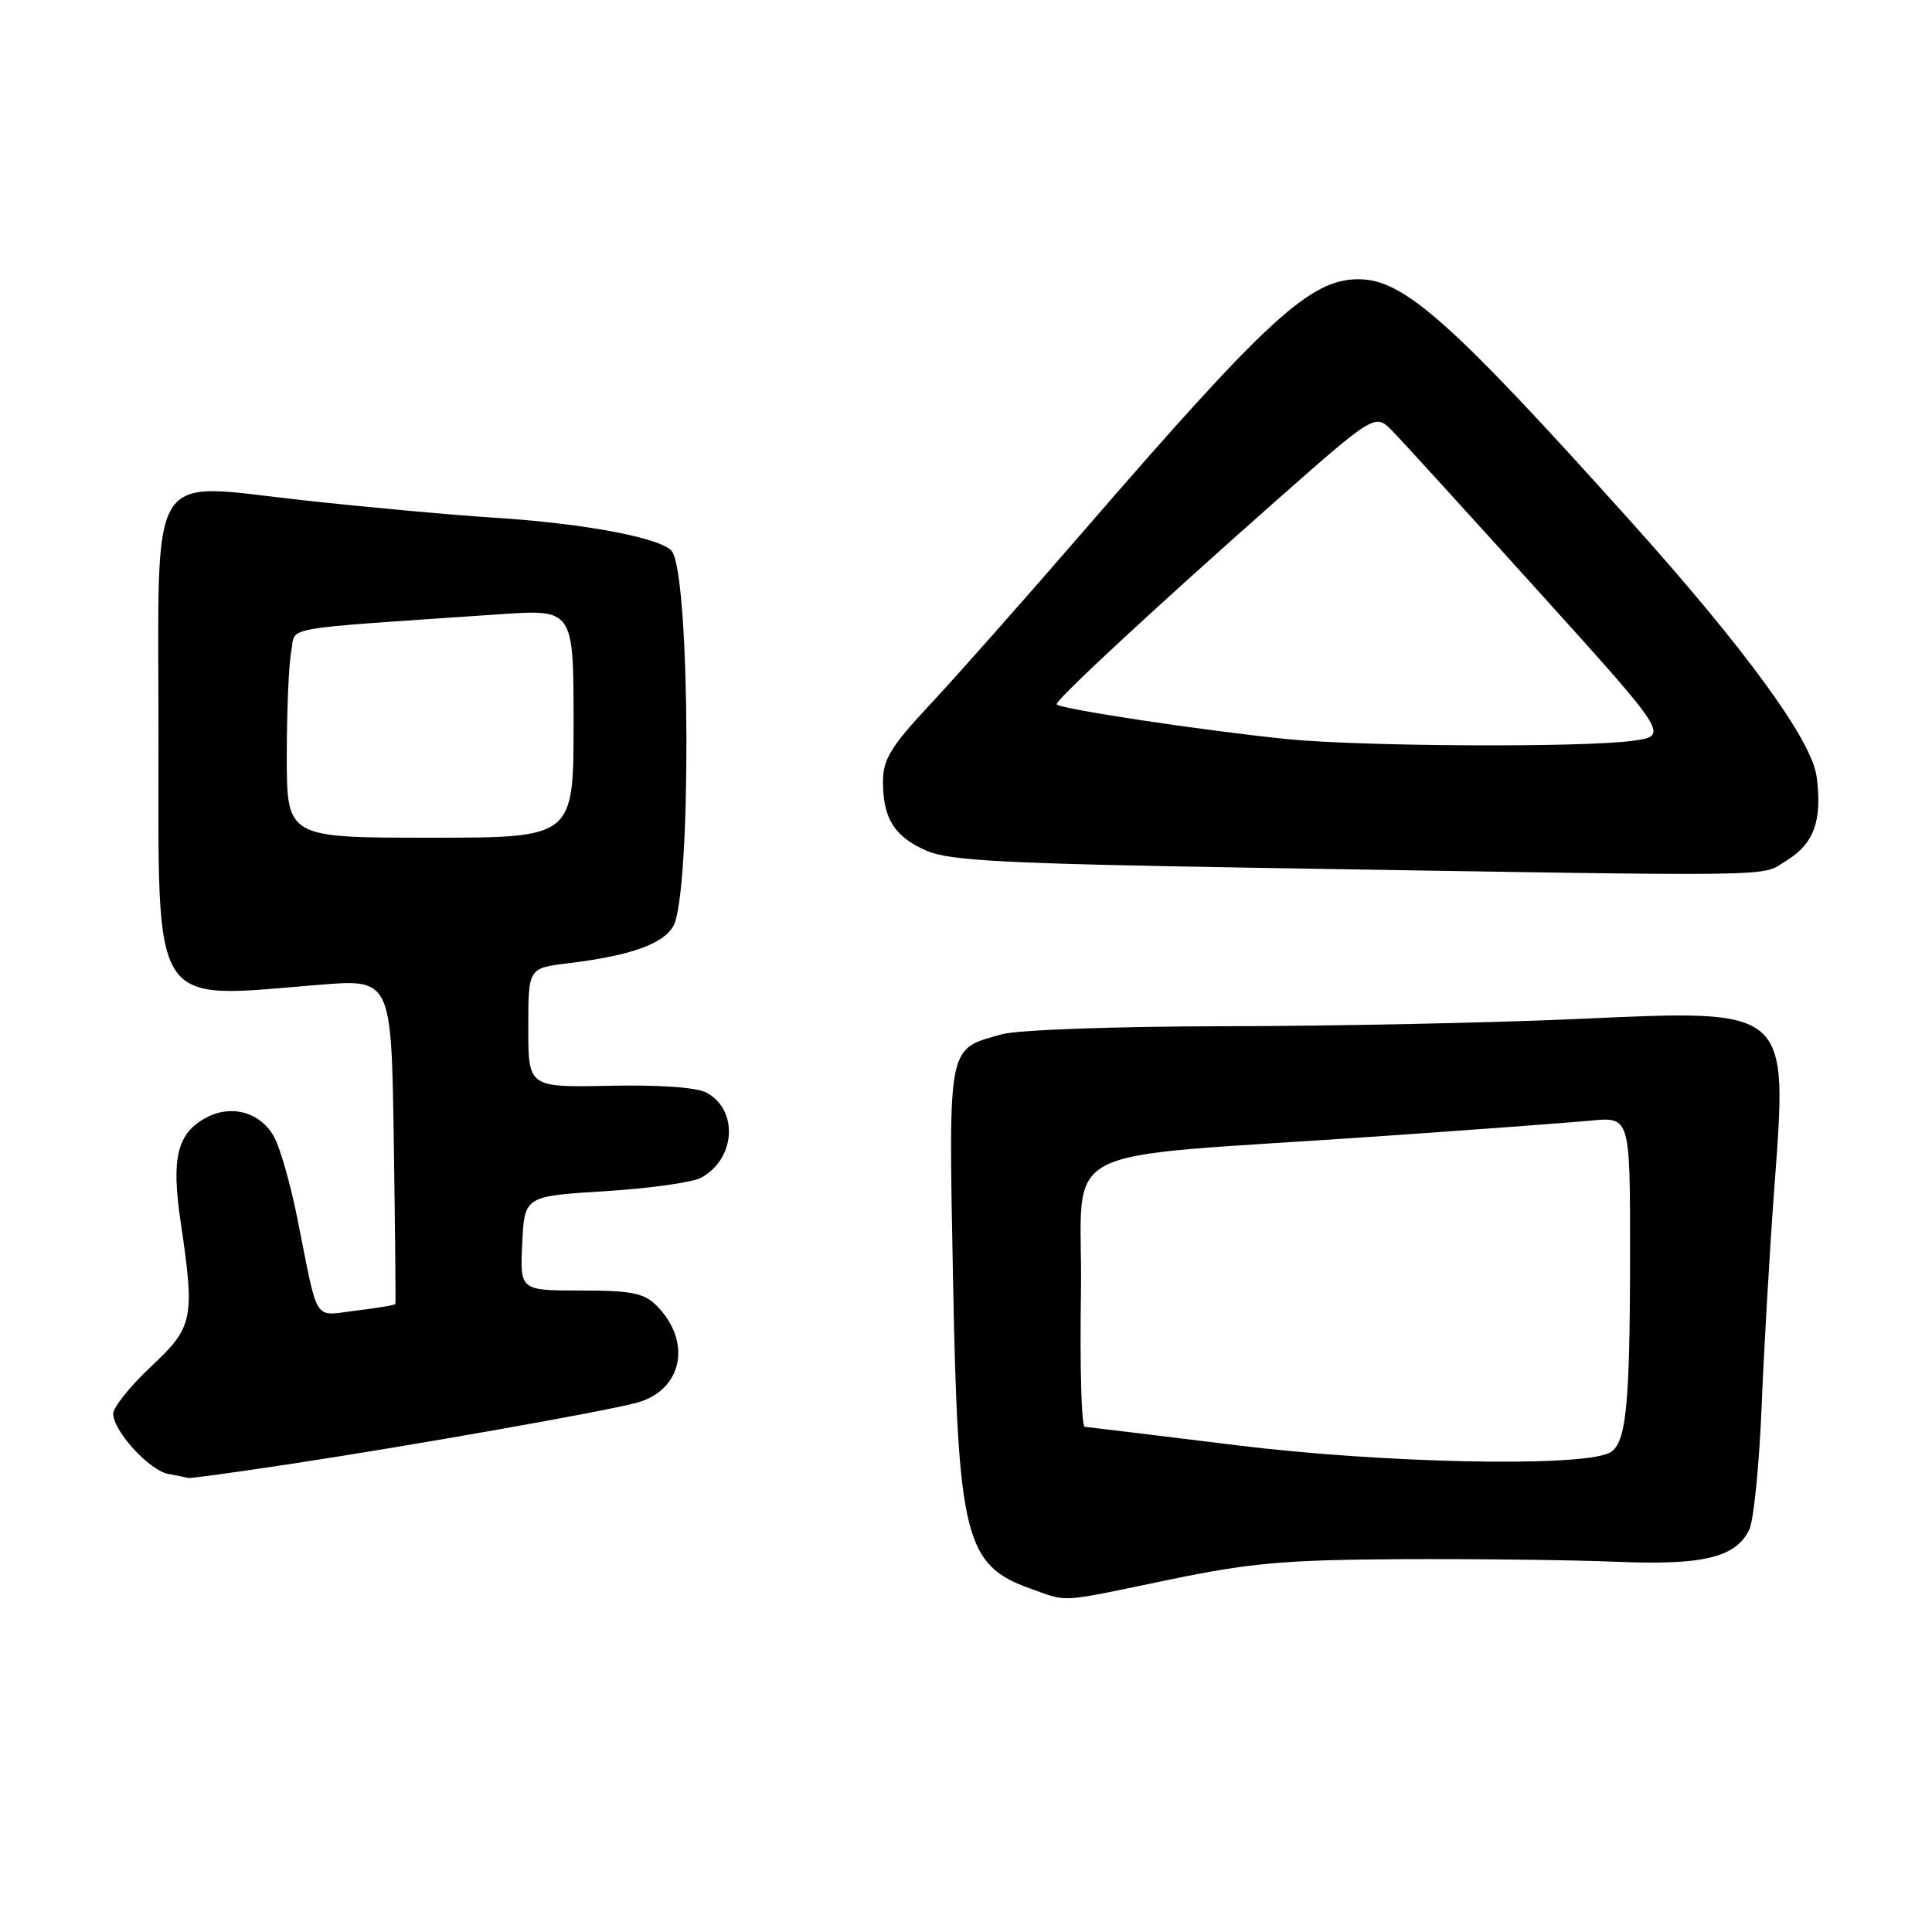 <?xml version="1.0" encoding="UTF-8" standalone="no"?>
<!DOCTYPE svg PUBLIC "-//W3C//DTD SVG 1.1//EN" "http://www.w3.org/Graphics/SVG/1.1/DTD/svg11.dtd" >
<svg xmlns="http://www.w3.org/2000/svg" xmlns:xlink="http://www.w3.org/1999/xlink" version="1.1" viewBox="0 0 256 256">
 <g >
 <path fill="currentColor"
d=" M 154.77 209.35 C 165.61 207.10 170.18 206.69 185.50 206.60 C 195.40 206.55 208.26 206.70 214.07 206.94 C 225.67 207.43 230.00 206.39 231.79 202.68 C 232.37 201.48 233.10 194.20 233.42 186.50 C 233.73 178.80 234.49 165.75 235.10 157.50 C 236.89 133.39 237.31 133.75 209.00 135.02 C 197.72 135.53 176.80 135.96 162.50 135.98 C 147.81 136.00 134.88 136.46 132.78 137.04 C 125.49 139.07 125.69 138.07 126.28 169.45 C 126.93 203.75 127.85 207.40 136.54 210.50 C 141.62 212.31 140.07 212.41 154.77 209.35 Z  M 38.00 194.06 C 54.60 191.54 79.56 187.13 84.30 185.89 C 90.43 184.28 91.78 177.78 86.97 172.97 C 85.34 171.34 83.63 171.00 76.95 171.00 C 68.90 171.00 68.90 171.00 69.20 164.75 C 69.50 158.50 69.50 158.50 80.15 157.84 C 86.00 157.48 91.73 156.68 92.87 156.07 C 97.46 153.61 97.90 147.10 93.63 144.79 C 92.31 144.08 87.40 143.73 80.75 143.87 C 70.00 144.09 70.00 144.09 70.00 136.18 C 70.00 128.28 70.00 128.28 75.25 127.64 C 83.48 126.65 87.87 125.10 89.22 122.71 C 91.61 118.43 91.50 77.04 89.08 73.12 C 87.98 71.35 77.63 69.36 65.50 68.60 C 60.00 68.25 48.58 67.21 40.12 66.28 C 19.26 64.00 21.00 61.15 21.00 97.56 C 21.00 134.26 19.76 132.33 42.18 130.50 C 51.85 129.71 51.85 129.71 52.18 151.10 C 52.35 162.87 52.45 172.63 52.39 172.78 C 52.32 172.94 49.98 173.33 47.19 173.66 C 41.41 174.35 42.25 175.66 39.42 161.54 C 38.55 157.16 37.19 152.33 36.40 150.80 C 34.65 147.42 30.75 146.26 27.31 148.10 C 23.49 150.15 22.68 153.40 23.92 161.79 C 25.84 174.79 25.64 175.80 20.00 181.09 C 17.25 183.67 15.00 186.48 15.00 187.32 C 15.00 189.60 19.75 194.81 22.28 195.30 C 23.50 195.53 24.73 195.78 25.00 195.84 C 25.27 195.90 31.12 195.10 38.00 194.06 Z  M 236.72 114.03 C 240.37 111.80 241.49 108.68 240.71 102.90 C 240.07 98.07 231.27 86.00 216.00 69.00 C 192.24 42.55 186.00 37.00 180.00 37.00 C 173.61 37.00 168.00 42.15 143.47 70.50 C 135.86 79.30 126.79 89.55 123.31 93.27 C 118.02 98.94 117.00 100.61 117.00 103.58 C 117.00 108.49 118.54 110.90 122.83 112.75 C 125.88 114.06 133.31 114.44 166.50 114.99 C 238.24 116.16 233.10 116.23 236.72 114.03 Z  M 164.00 191.52 C 153.28 190.20 144.15 189.09 143.73 189.06 C 143.30 189.03 143.08 181.01 143.23 171.25 C 143.54 150.94 138.41 153.64 182.50 150.58 C 195.15 149.71 207.86 148.76 210.75 148.49 C 216.00 147.98 216.00 147.98 215.99 166.24 C 215.98 186.85 215.46 191.58 213.13 192.57 C 208.80 194.43 183.10 193.87 164.00 191.52 Z  M 38.00 100.12 C 38.00 94.14 38.27 87.90 38.60 86.26 C 39.27 82.92 36.26 83.45 66.25 81.39 C 76.00 80.73 76.00 80.73 76.00 95.86 C 76.00 111.00 76.00 111.00 57.00 111.00 C 38.00 111.00 38.00 111.00 38.00 100.12 Z  M 170.50 97.93 C 159.28 96.79 140.00 93.88 140.00 93.31 C 140.00 92.63 153.48 80.13 168.86 66.55 C 182.21 54.76 182.21 54.76 184.52 57.13 C 185.79 58.43 194.55 68.05 203.99 78.50 C 221.15 97.50 221.15 97.50 216.33 98.16 C 209.73 99.07 180.30 98.92 170.50 97.93 Z "/>
</g>
</svg>